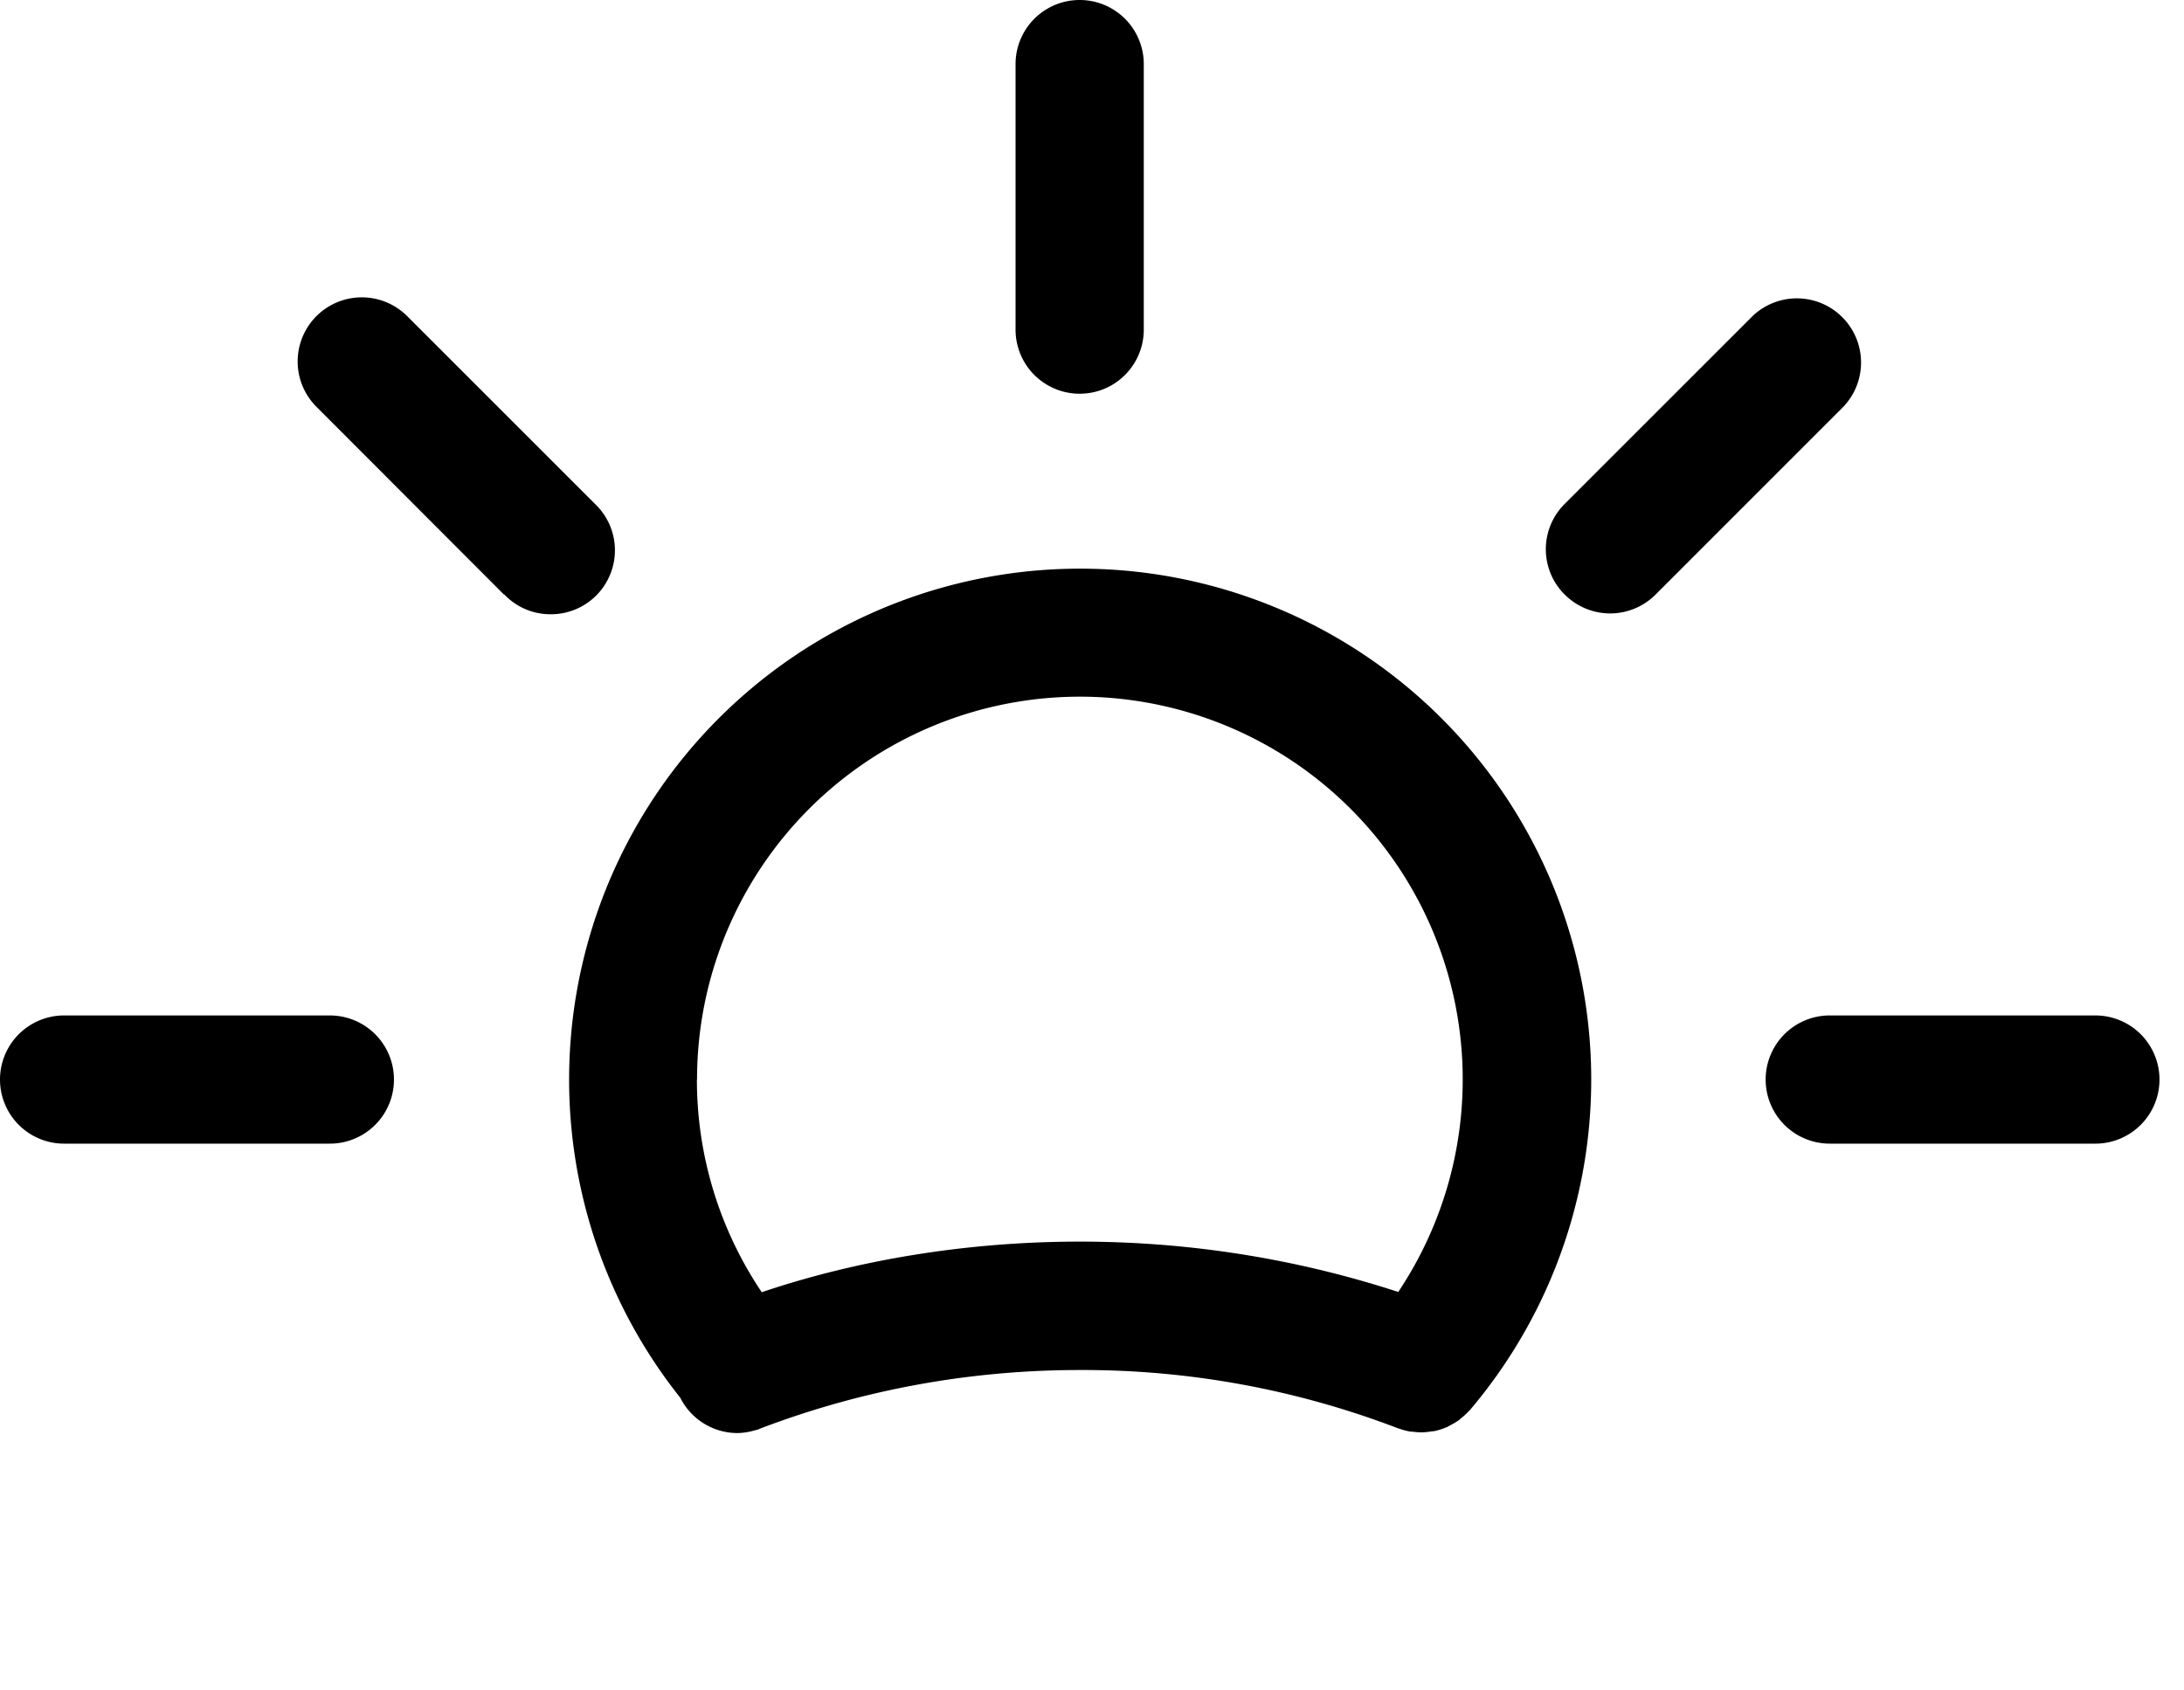 <svg xmlns="http://www.w3.org/2000/svg" xmlns:xlink="http://www.w3.org/1999/xlink" width="31" height="24" viewBox="0 0 31 24"><path fill="currentColor" d="M9.658 19.847a7.254 7.254 0 1 1 11.2.18l.009-.01l-.017.016a1 1 0 0 1-.094.089l-.002.001l-.047.04a1 1 0 0 1-.116.07l-.005.002l-.045.025a1 1 0 0 1-.162.054l-.006.001c-.024.006-.049.006-.072.01a1 1 0 0 1-.11.011h-.02a1 1 0 0 1-.131-.011l.005.001h-.022a1 1 0 0 1-.177-.048l.006.002h-.005a12.5 12.5 0 0 0-4.52-.829c-1.63 0-3.189.306-4.622.864l.087-.03l-.026.007l-.036.01a.9.9 0 0 1-.263.044h-.001a.91.91 0 0 1-.807-.495l-.002-.005zm.234-4.52a5.4 5.4 0 0 0 .933 3.038l-.012-.019c1.349-.455 2.902-.718 4.516-.718s3.167.263 4.619.748l-.103-.03a5.434 5.434 0 1 0-9.951-3.021v.001zm16.08.91a.91.91 0 0 1 0-1.82h3.77a.91.91 0 0 1 0 1.82zm-25.062 0a.91.91 0 0 1 0-1.82h3.772a.91.91 0 0 1 0 1.82zm21.3-7.795a.907.907 0 0 1 0-1.288l2.666-2.666a.911.911 0 0 1 1.288 1.288l-2.665 2.666a.91.91 0 0 1-1.288 0zm-15.056 0L4.492 5.776a.91.91 0 1 1 1.287-1.288l2.666 2.666a.908.908 0 0 1-.629 1.567a.9.9 0 0 1-.657-.28zm7.261-3.76V.91a.91.91 0 0 1 1.82 0v3.77a.91.91 0 0 1-1.82 0z"/></svg>